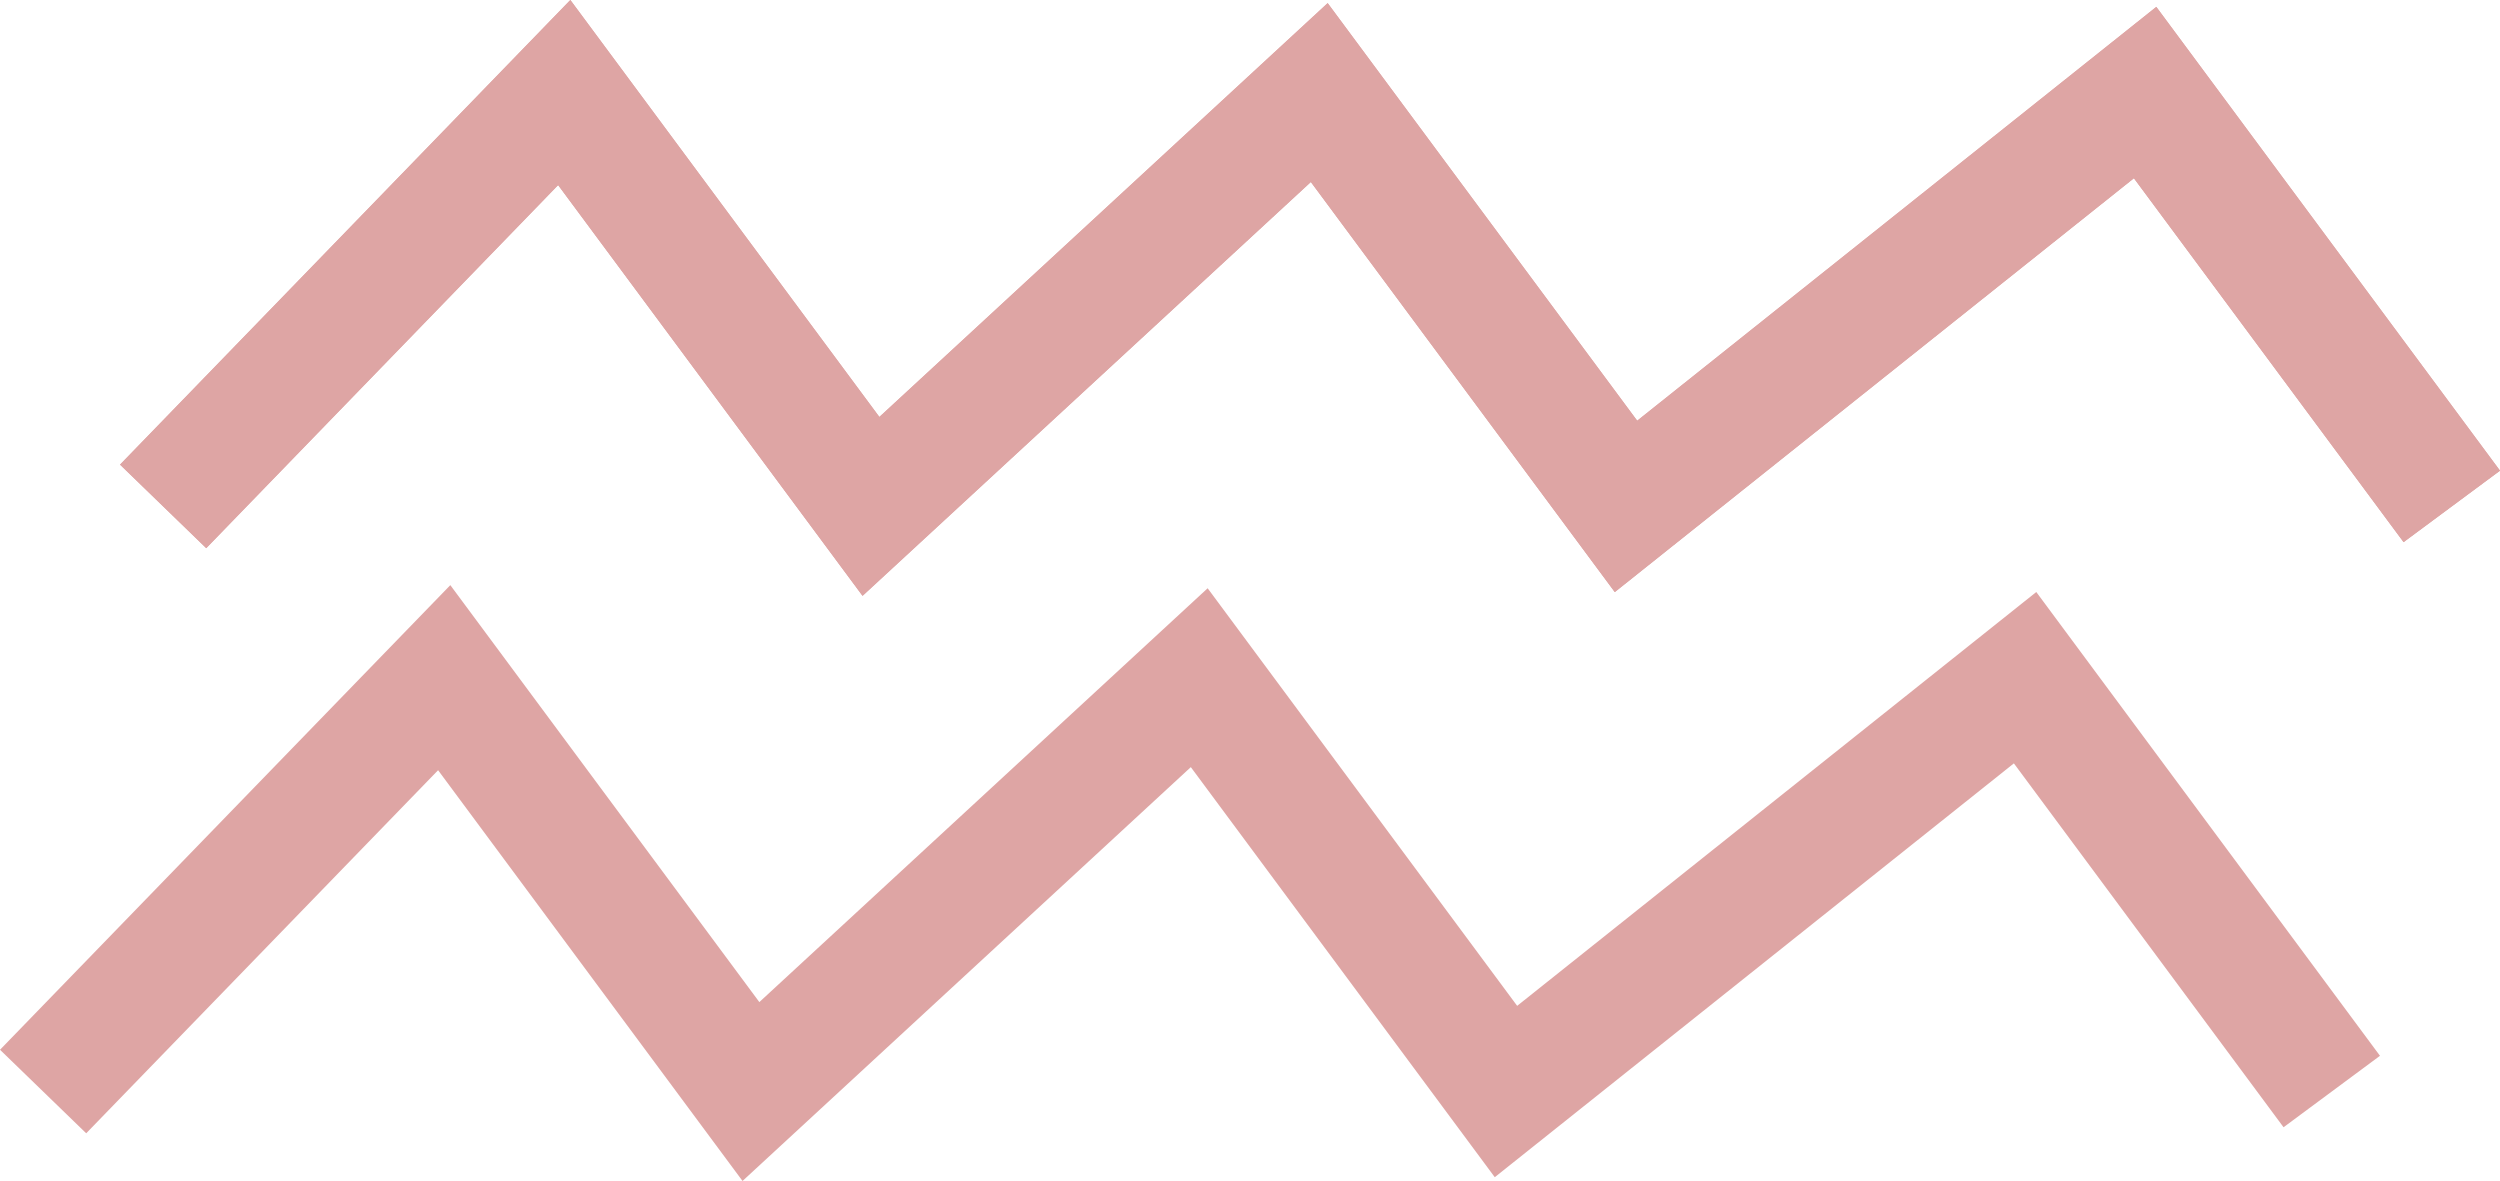 <svg xmlns="http://www.w3.org/2000/svg" width="166.629" height="78.713" viewBox="0 0 166.629 78.713"><defs><style>.a{fill:none;stroke:#dea5a4;stroke-width:8px;}</style></defs><g transform="translate(-752.978 -299.372)"><path class="a" d="M27.351-.376,54.085-27.96,74.529-.376l29.88-27.583L124.853-.376l34.6-27.583L179.894-.376h0" transform="translate(736.5 333.5)"/><path class="a" d="M27.351-.376,54.085-27.96,74.529-.376l29.88-27.583L124.853-.376l34.6-27.583L179.894-.376h0" transform="translate(736.5 333.5)"/><path class="a" d="M27.351-.376,54.085-27.96,74.529-.376l29.88-27.583L124.853-.376l34.6-27.583L179.894-.376h0" transform="translate(728.5 372.5)"/></g></svg>